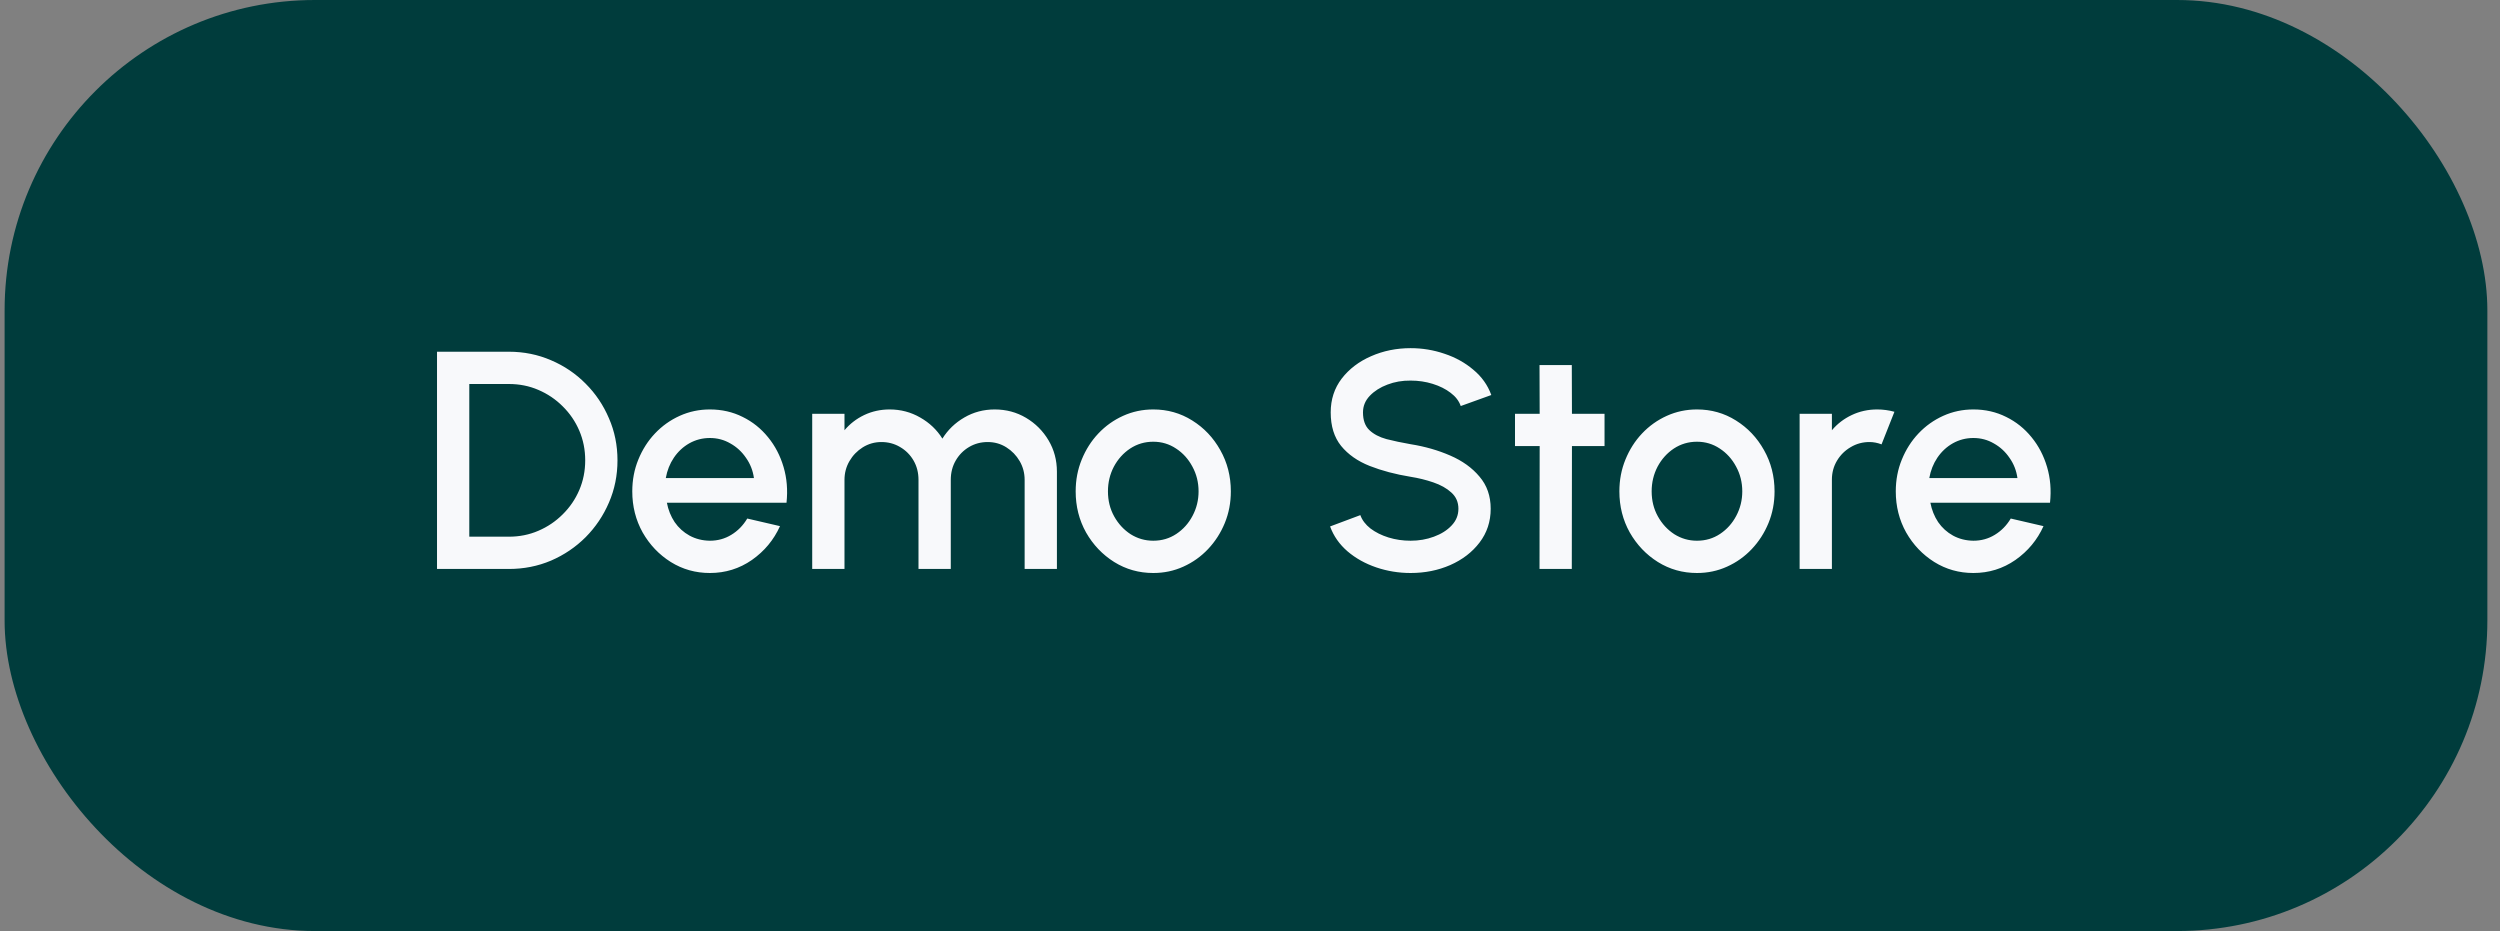 <svg width="145" height="54" viewBox="0 0 145 54" fill="none" xmlns="http://www.w3.org/2000/svg">
<rect x="0" y="0" width="145" height="54" fill="#808080" stroke="none"/>
<rect x="0.267" width="144" height="54" rx="18" fill="#003C3C"/>
<path d="M25.347 33V20.4H29.514C30.384 20.4 31.2 20.565 31.962 20.895C32.724 21.219 33.393 21.672 33.969 22.254C34.545 22.83 34.995 23.499 35.319 24.261C35.649 25.017 35.814 25.83 35.814 26.7C35.814 27.57 35.649 28.386 35.319 29.148C34.995 29.904 34.545 30.573 33.969 31.155C33.393 31.731 32.724 32.184 31.962 32.514C31.2 32.838 30.384 33 29.514 33H25.347ZM27.219 31.128H29.514C30.126 31.128 30.696 31.014 31.224 30.786C31.758 30.558 32.229 30.24 32.637 29.832C33.051 29.424 33.372 28.953 33.6 28.419C33.828 27.885 33.942 27.312 33.942 26.7C33.942 26.088 33.828 25.515 33.6 24.981C33.372 24.447 33.051 23.976 32.637 23.568C32.229 23.16 31.758 22.842 31.224 22.614C30.696 22.386 30.126 22.272 29.514 22.272H27.219V31.128ZM41.172 33.234C40.344 33.234 39.588 33.021 38.904 32.595C38.226 32.169 37.683 31.599 37.275 30.885C36.873 30.165 36.672 29.37 36.672 28.5C36.672 27.84 36.789 27.225 37.023 26.655C37.257 26.079 37.578 25.575 37.986 25.143C38.4 24.705 38.88 24.363 39.426 24.117C39.972 23.871 40.554 23.748 41.172 23.748C41.862 23.748 42.495 23.892 43.071 24.18C43.647 24.462 44.139 24.855 44.547 25.359C44.955 25.857 45.255 26.433 45.447 27.087C45.639 27.735 45.696 28.425 45.618 29.157H38.679C38.757 29.571 38.907 29.946 39.129 30.282C39.357 30.612 39.645 30.873 39.993 31.065C40.347 31.257 40.74 31.356 41.172 31.362C41.628 31.362 42.042 31.248 42.414 31.02C42.792 30.792 43.101 30.477 43.341 30.075L45.24 30.516C44.88 31.314 44.337 31.968 43.611 32.478C42.885 32.982 42.072 33.234 41.172 33.234ZM38.616 27.726H43.728C43.668 27.294 43.515 26.904 43.269 26.556C43.029 26.202 42.726 25.923 42.36 25.719C42 25.509 41.604 25.404 41.172 25.404C40.746 25.404 40.35 25.506 39.984 25.71C39.624 25.914 39.324 26.193 39.084 26.547C38.85 26.895 38.694 27.288 38.616 27.726ZM47.108 33V24H48.98V24.954C49.292 24.582 49.673 24.288 50.123 24.072C50.579 23.856 51.071 23.748 51.599 23.748C52.241 23.748 52.832 23.904 53.372 24.216C53.912 24.522 54.341 24.93 54.659 25.44C54.977 24.93 55.4 24.522 55.928 24.216C56.462 23.904 57.05 23.748 57.692 23.748C58.358 23.748 58.964 23.91 59.51 24.234C60.056 24.558 60.491 24.993 60.815 25.539C61.139 26.085 61.301 26.691 61.301 27.357V33H59.429V27.834C59.429 27.438 59.333 27.075 59.141 26.745C58.949 26.415 58.691 26.148 58.367 25.944C58.043 25.74 57.683 25.638 57.287 25.638C56.891 25.638 56.531 25.734 56.207 25.926C55.883 26.118 55.625 26.379 55.433 26.709C55.241 27.039 55.145 27.414 55.145 27.834V33H53.273V27.834C53.273 27.414 53.177 27.039 52.985 26.709C52.793 26.379 52.532 26.118 52.202 25.926C51.878 25.734 51.518 25.638 51.122 25.638C50.732 25.638 50.372 25.74 50.042 25.944C49.718 26.148 49.46 26.415 49.268 26.745C49.076 27.075 48.98 27.438 48.98 27.834V33H47.108ZM66.889 33.234C66.061 33.234 65.305 33.021 64.621 32.595C63.943 32.169 63.4 31.599 62.992 30.885C62.59 30.165 62.389 29.37 62.389 28.5C62.389 27.84 62.506 27.225 62.74 26.655C62.974 26.079 63.295 25.575 63.703 25.143C64.117 24.705 64.597 24.363 65.143 24.117C65.689 23.871 66.271 23.748 66.889 23.748C67.717 23.748 68.47 23.961 69.148 24.387C69.832 24.813 70.375 25.386 70.777 26.106C71.185 26.826 71.389 27.624 71.389 28.5C71.389 29.154 71.272 29.766 71.038 30.336C70.804 30.906 70.48 31.41 70.066 31.848C69.658 32.28 69.181 32.619 68.635 32.865C68.095 33.111 67.513 33.234 66.889 33.234ZM66.889 31.362C67.387 31.362 67.834 31.23 68.23 30.966C68.626 30.702 68.938 30.354 69.166 29.922C69.4 29.484 69.517 29.01 69.517 28.5C69.517 27.978 69.397 27.498 69.157 27.06C68.923 26.622 68.608 26.274 68.212 26.016C67.816 25.752 67.375 25.62 66.889 25.62C66.397 25.62 65.95 25.752 65.548 26.016C65.152 26.28 64.837 26.631 64.603 27.069C64.375 27.507 64.261 27.984 64.261 28.5C64.261 29.034 64.381 29.517 64.621 29.949C64.861 30.381 65.179 30.726 65.575 30.984C65.977 31.236 66.415 31.362 66.889 31.362ZM81.816 33.234C81.126 33.234 80.463 33.126 79.827 32.91C79.191 32.694 78.636 32.385 78.162 31.983C77.688 31.575 77.349 31.092 77.145 30.534L78.9 29.877C79.002 30.165 79.197 30.423 79.485 30.651C79.779 30.873 80.127 31.047 80.529 31.173C80.937 31.299 81.366 31.362 81.816 31.362C82.296 31.362 82.746 31.284 83.166 31.128C83.592 30.972 83.934 30.756 84.192 30.48C84.456 30.204 84.588 29.88 84.588 29.508C84.588 29.124 84.45 28.809 84.174 28.563C83.904 28.317 83.556 28.122 83.13 27.978C82.71 27.834 82.272 27.726 81.816 27.654C80.934 27.51 80.142 27.3 79.44 27.024C78.744 26.748 78.192 26.361 77.784 25.863C77.382 25.365 77.181 24.717 77.181 23.919C77.181 23.169 77.394 22.515 77.82 21.957C78.252 21.399 78.819 20.967 79.521 20.661C80.229 20.349 80.994 20.193 81.816 20.193C82.494 20.193 83.148 20.301 83.778 20.517C84.414 20.727 84.972 21.036 85.452 21.444C85.938 21.846 86.286 22.335 86.496 22.911L84.723 23.55C84.621 23.256 84.426 23.001 84.138 22.785C83.85 22.563 83.502 22.389 83.094 22.263C82.692 22.137 82.266 22.074 81.816 22.074C81.336 22.068 80.886 22.146 80.466 22.308C80.052 22.464 79.713 22.68 79.449 22.956C79.185 23.232 79.053 23.553 79.053 23.919C79.053 24.369 79.176 24.711 79.422 24.945C79.668 25.179 79.998 25.353 80.412 25.467C80.832 25.575 81.3 25.674 81.816 25.764C82.644 25.896 83.409 26.115 84.111 26.421C84.819 26.727 85.386 27.135 85.812 27.645C86.244 28.149 86.46 28.77 86.46 29.508C86.46 30.252 86.244 30.906 85.812 31.47C85.386 32.028 84.819 32.463 84.111 32.775C83.409 33.081 82.644 33.234 81.816 33.234ZM93.063 25.872H91.173L91.164 33H89.292L89.301 25.872H87.87V24H89.301L89.292 21.174H91.164L91.173 24H93.063V25.872ZM98.424 33.234C97.596 33.234 96.84 33.021 96.156 32.595C95.478 32.169 94.935 31.599 94.527 30.885C94.125 30.165 93.924 29.37 93.924 28.5C93.924 27.84 94.041 27.225 94.275 26.655C94.509 26.079 94.83 25.575 95.238 25.143C95.652 24.705 96.132 24.363 96.678 24.117C97.224 23.871 97.806 23.748 98.424 23.748C99.252 23.748 100.005 23.961 100.683 24.387C101.367 24.813 101.91 25.386 102.312 26.106C102.72 26.826 102.924 27.624 102.924 28.5C102.924 29.154 102.807 29.766 102.573 30.336C102.339 30.906 102.015 31.41 101.601 31.848C101.193 32.28 100.716 32.619 100.17 32.865C99.63 33.111 99.048 33.234 98.424 33.234ZM98.424 31.362C98.922 31.362 99.369 31.23 99.765 30.966C100.161 30.702 100.473 30.354 100.701 29.922C100.935 29.484 101.052 29.01 101.052 28.5C101.052 27.978 100.932 27.498 100.692 27.06C100.458 26.622 100.143 26.274 99.747 26.016C99.351 25.752 98.91 25.62 98.424 25.62C97.932 25.62 97.485 25.752 97.083 26.016C96.687 26.28 96.372 26.631 96.138 27.069C95.91 27.507 95.796 27.984 95.796 28.5C95.796 29.034 95.916 29.517 96.156 29.949C96.396 30.381 96.714 30.726 97.11 30.984C97.512 31.236 97.95 31.362 98.424 31.362ZM104.378 33V24H106.25V24.954C106.562 24.582 106.946 24.288 107.402 24.072C107.858 23.856 108.35 23.748 108.878 23.748C109.214 23.748 109.547 23.793 109.877 23.883L109.13 25.773C108.896 25.683 108.662 25.638 108.428 25.638C108.032 25.638 107.669 25.737 107.339 25.935C107.009 26.127 106.745 26.388 106.547 26.718C106.349 27.048 106.25 27.414 106.25 27.816V33H104.378ZM114.455 33.234C113.627 33.234 112.871 33.021 112.187 32.595C111.509 32.169 110.966 31.599 110.558 30.885C110.156 30.165 109.955 29.37 109.955 28.5C109.955 27.84 110.072 27.225 110.306 26.655C110.54 26.079 110.861 25.575 111.269 25.143C111.683 24.705 112.163 24.363 112.709 24.117C113.255 23.871 113.837 23.748 114.455 23.748C115.145 23.748 115.778 23.892 116.354 24.18C116.93 24.462 117.422 24.855 117.83 25.359C118.238 25.857 118.538 26.433 118.73 27.087C118.922 27.735 118.979 28.425 118.901 29.157H111.962C112.04 29.571 112.19 29.946 112.412 30.282C112.64 30.612 112.928 30.873 113.276 31.065C113.63 31.257 114.023 31.356 114.455 31.362C114.911 31.362 115.325 31.248 115.697 31.02C116.075 30.792 116.384 30.477 116.624 30.075L118.523 30.516C118.163 31.314 117.62 31.968 116.894 32.478C116.168 32.982 115.355 33.234 114.455 33.234ZM111.899 27.726H117.011C116.951 27.294 116.798 26.904 116.552 26.556C116.312 26.202 116.009 25.923 115.643 25.719C115.283 25.509 114.887 25.404 114.455 25.404C114.029 25.404 113.633 25.506 113.267 25.71C112.907 25.914 112.607 26.193 112.367 26.547C112.133 26.895 111.977 27.288 111.899 27.726Z" fill="#F8F9FB"/>
</svg>
